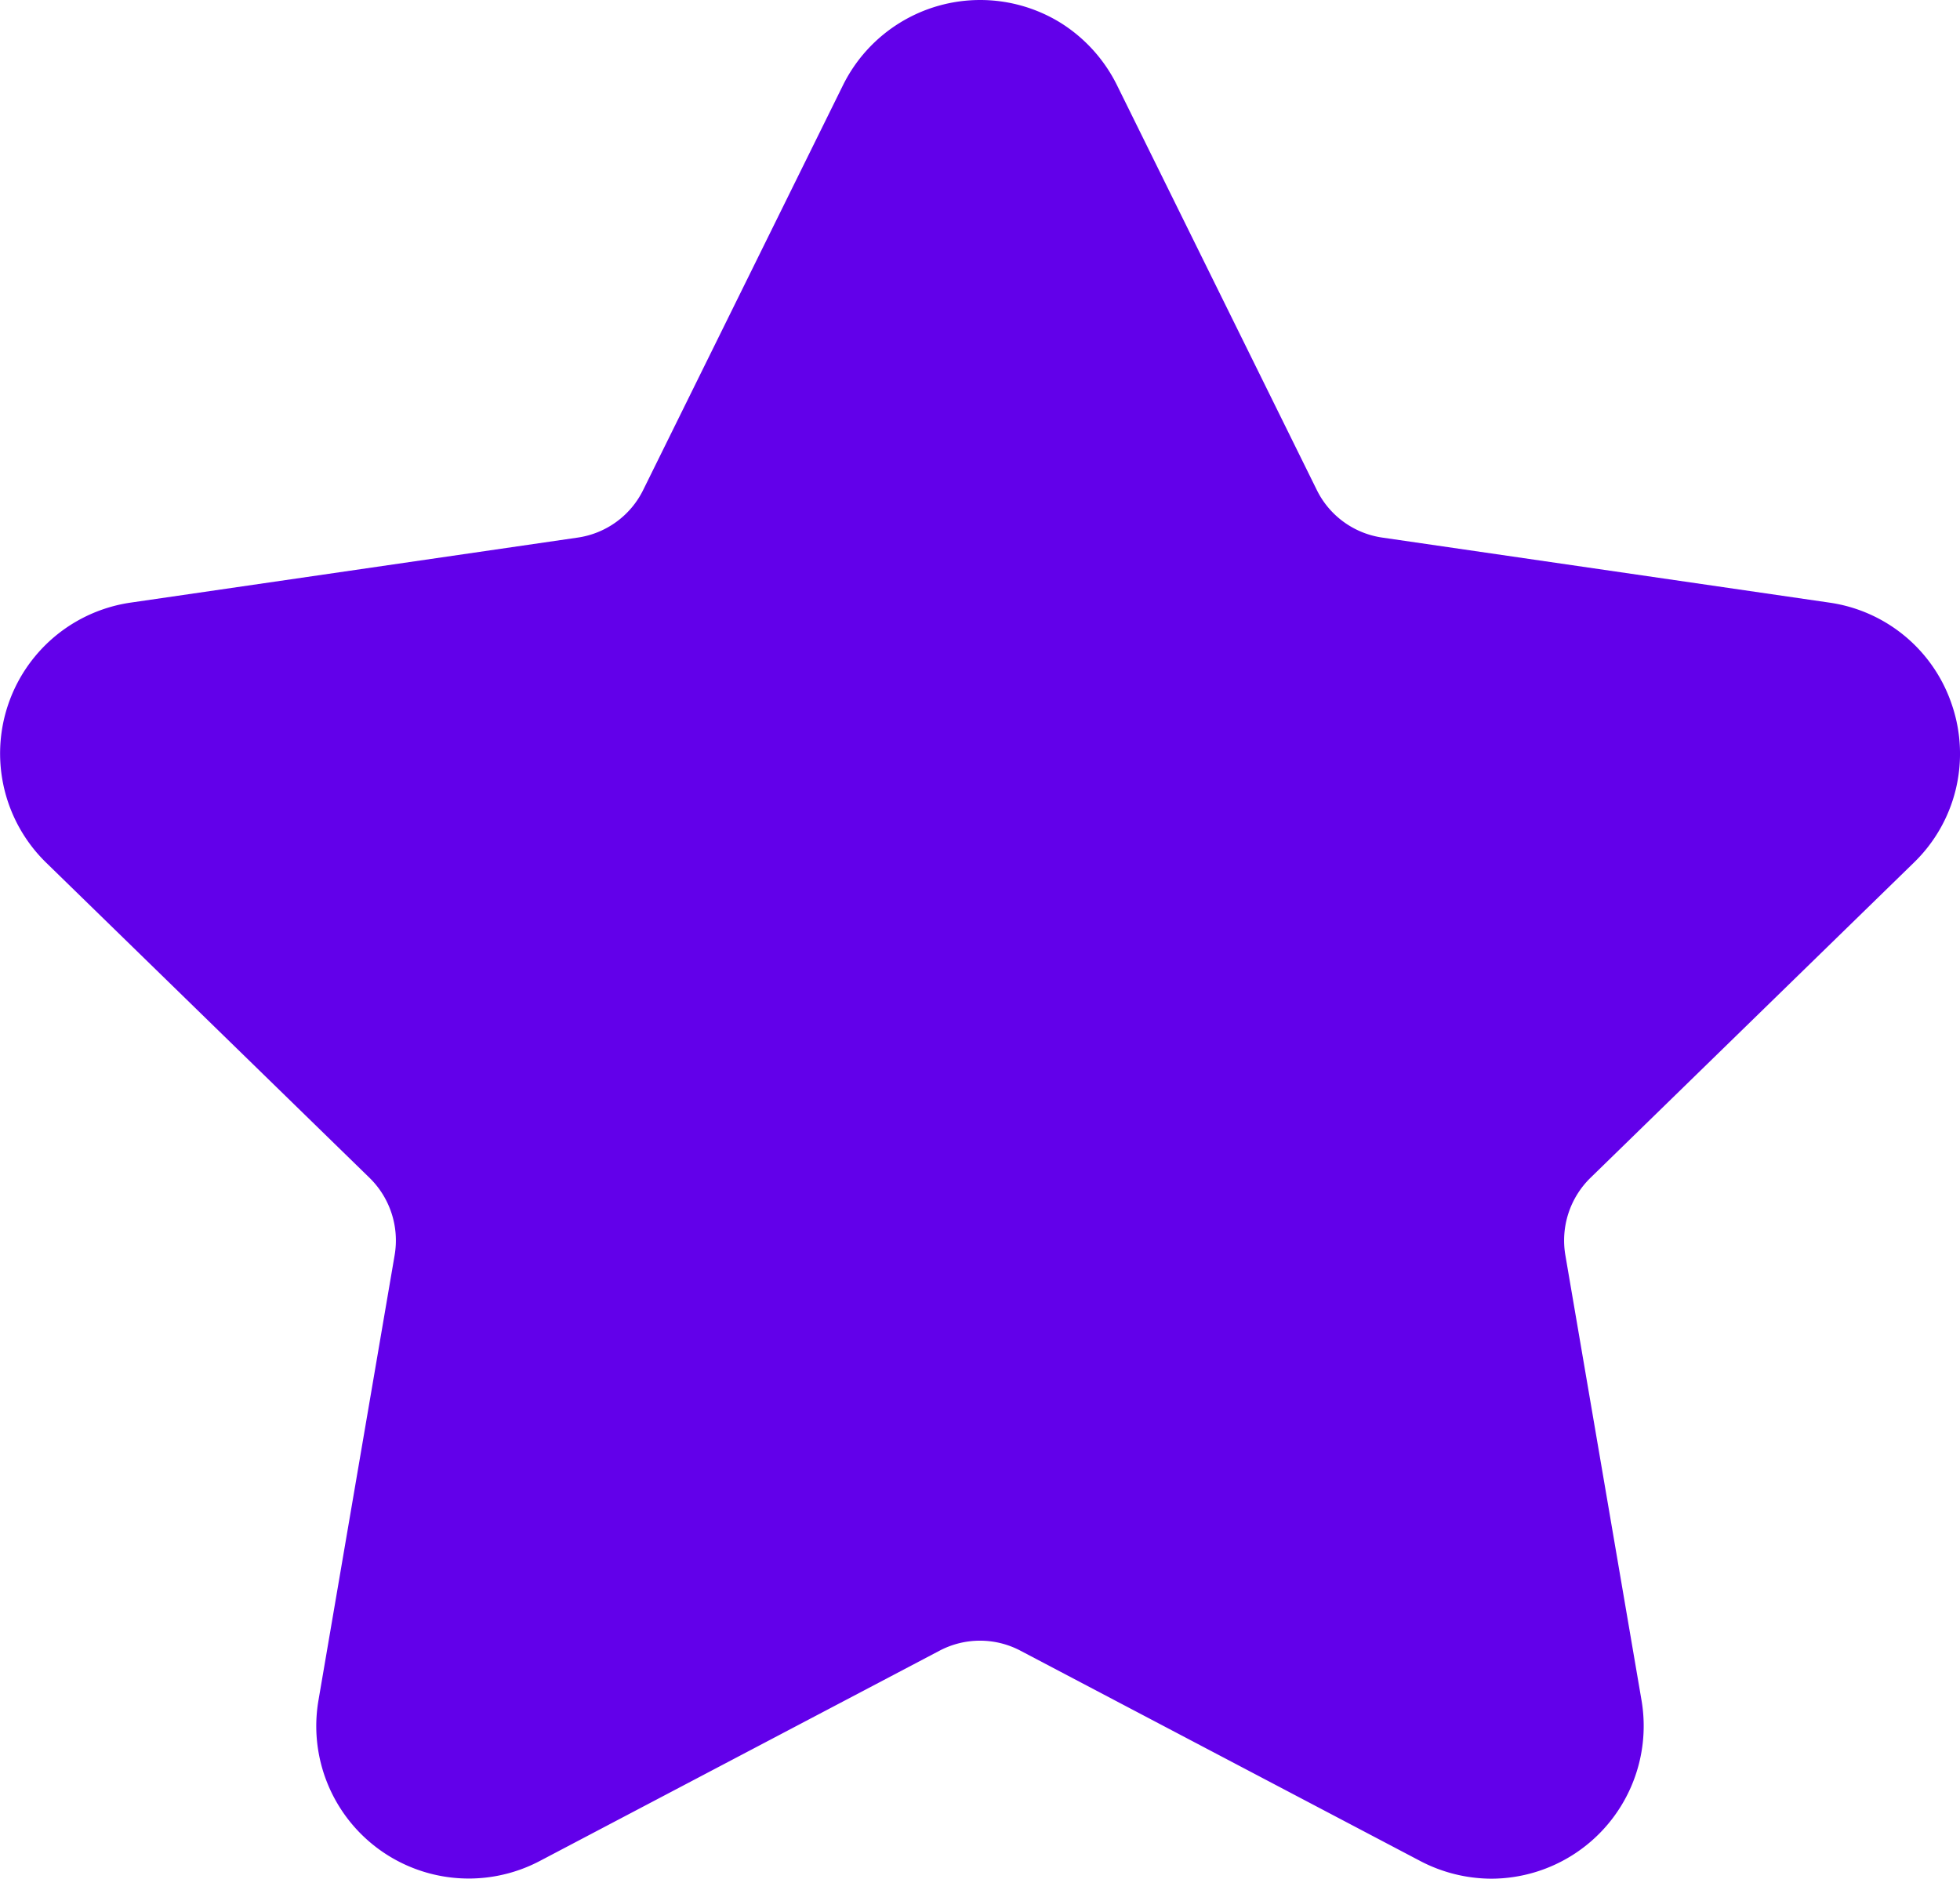 <svg xmlns="http://www.w3.org/2000/svg" width="1125.031" height="1078.498" viewBox="0 0 1125.031 1078.498">
  <path id="noun-6677237" d="M1158.2,466.31a87.144,87.144,0,0,0-70.688-59.625l-256.5-37.312A49.82,49.82,0,0,1,793.324,342L678.574,109.5a88.6,88.6,0,0,0-32.25-35.625A87.863,87.863,0,0,0,521.45,109.5L406.7,342a49.817,49.817,0,0,1-37.688,27.375l-256.5,37.312a87.523,87.523,0,0,0-48.563,149.25l185.63,180.94a50.267,50.267,0,0,1,14.438,44.438l-43.688,255.37a87.523,87.523,0,0,0,126.938,92.438l229.5-120.74a49.761,49.761,0,0,1,46.5,0l229.5,120.74a88.474,88.474,0,0,0,40.875,10.125A87.676,87.676,0,0,0,979.7,1036.683l-43.688-255.37a50.265,50.265,0,0,1,14.438-44.438l185.63-180.94a87.019,87.019,0,0,0,22.125-89.625Z" transform="translate(-37.501 -60.748)" fill="#6200ea"/>
</svg>
